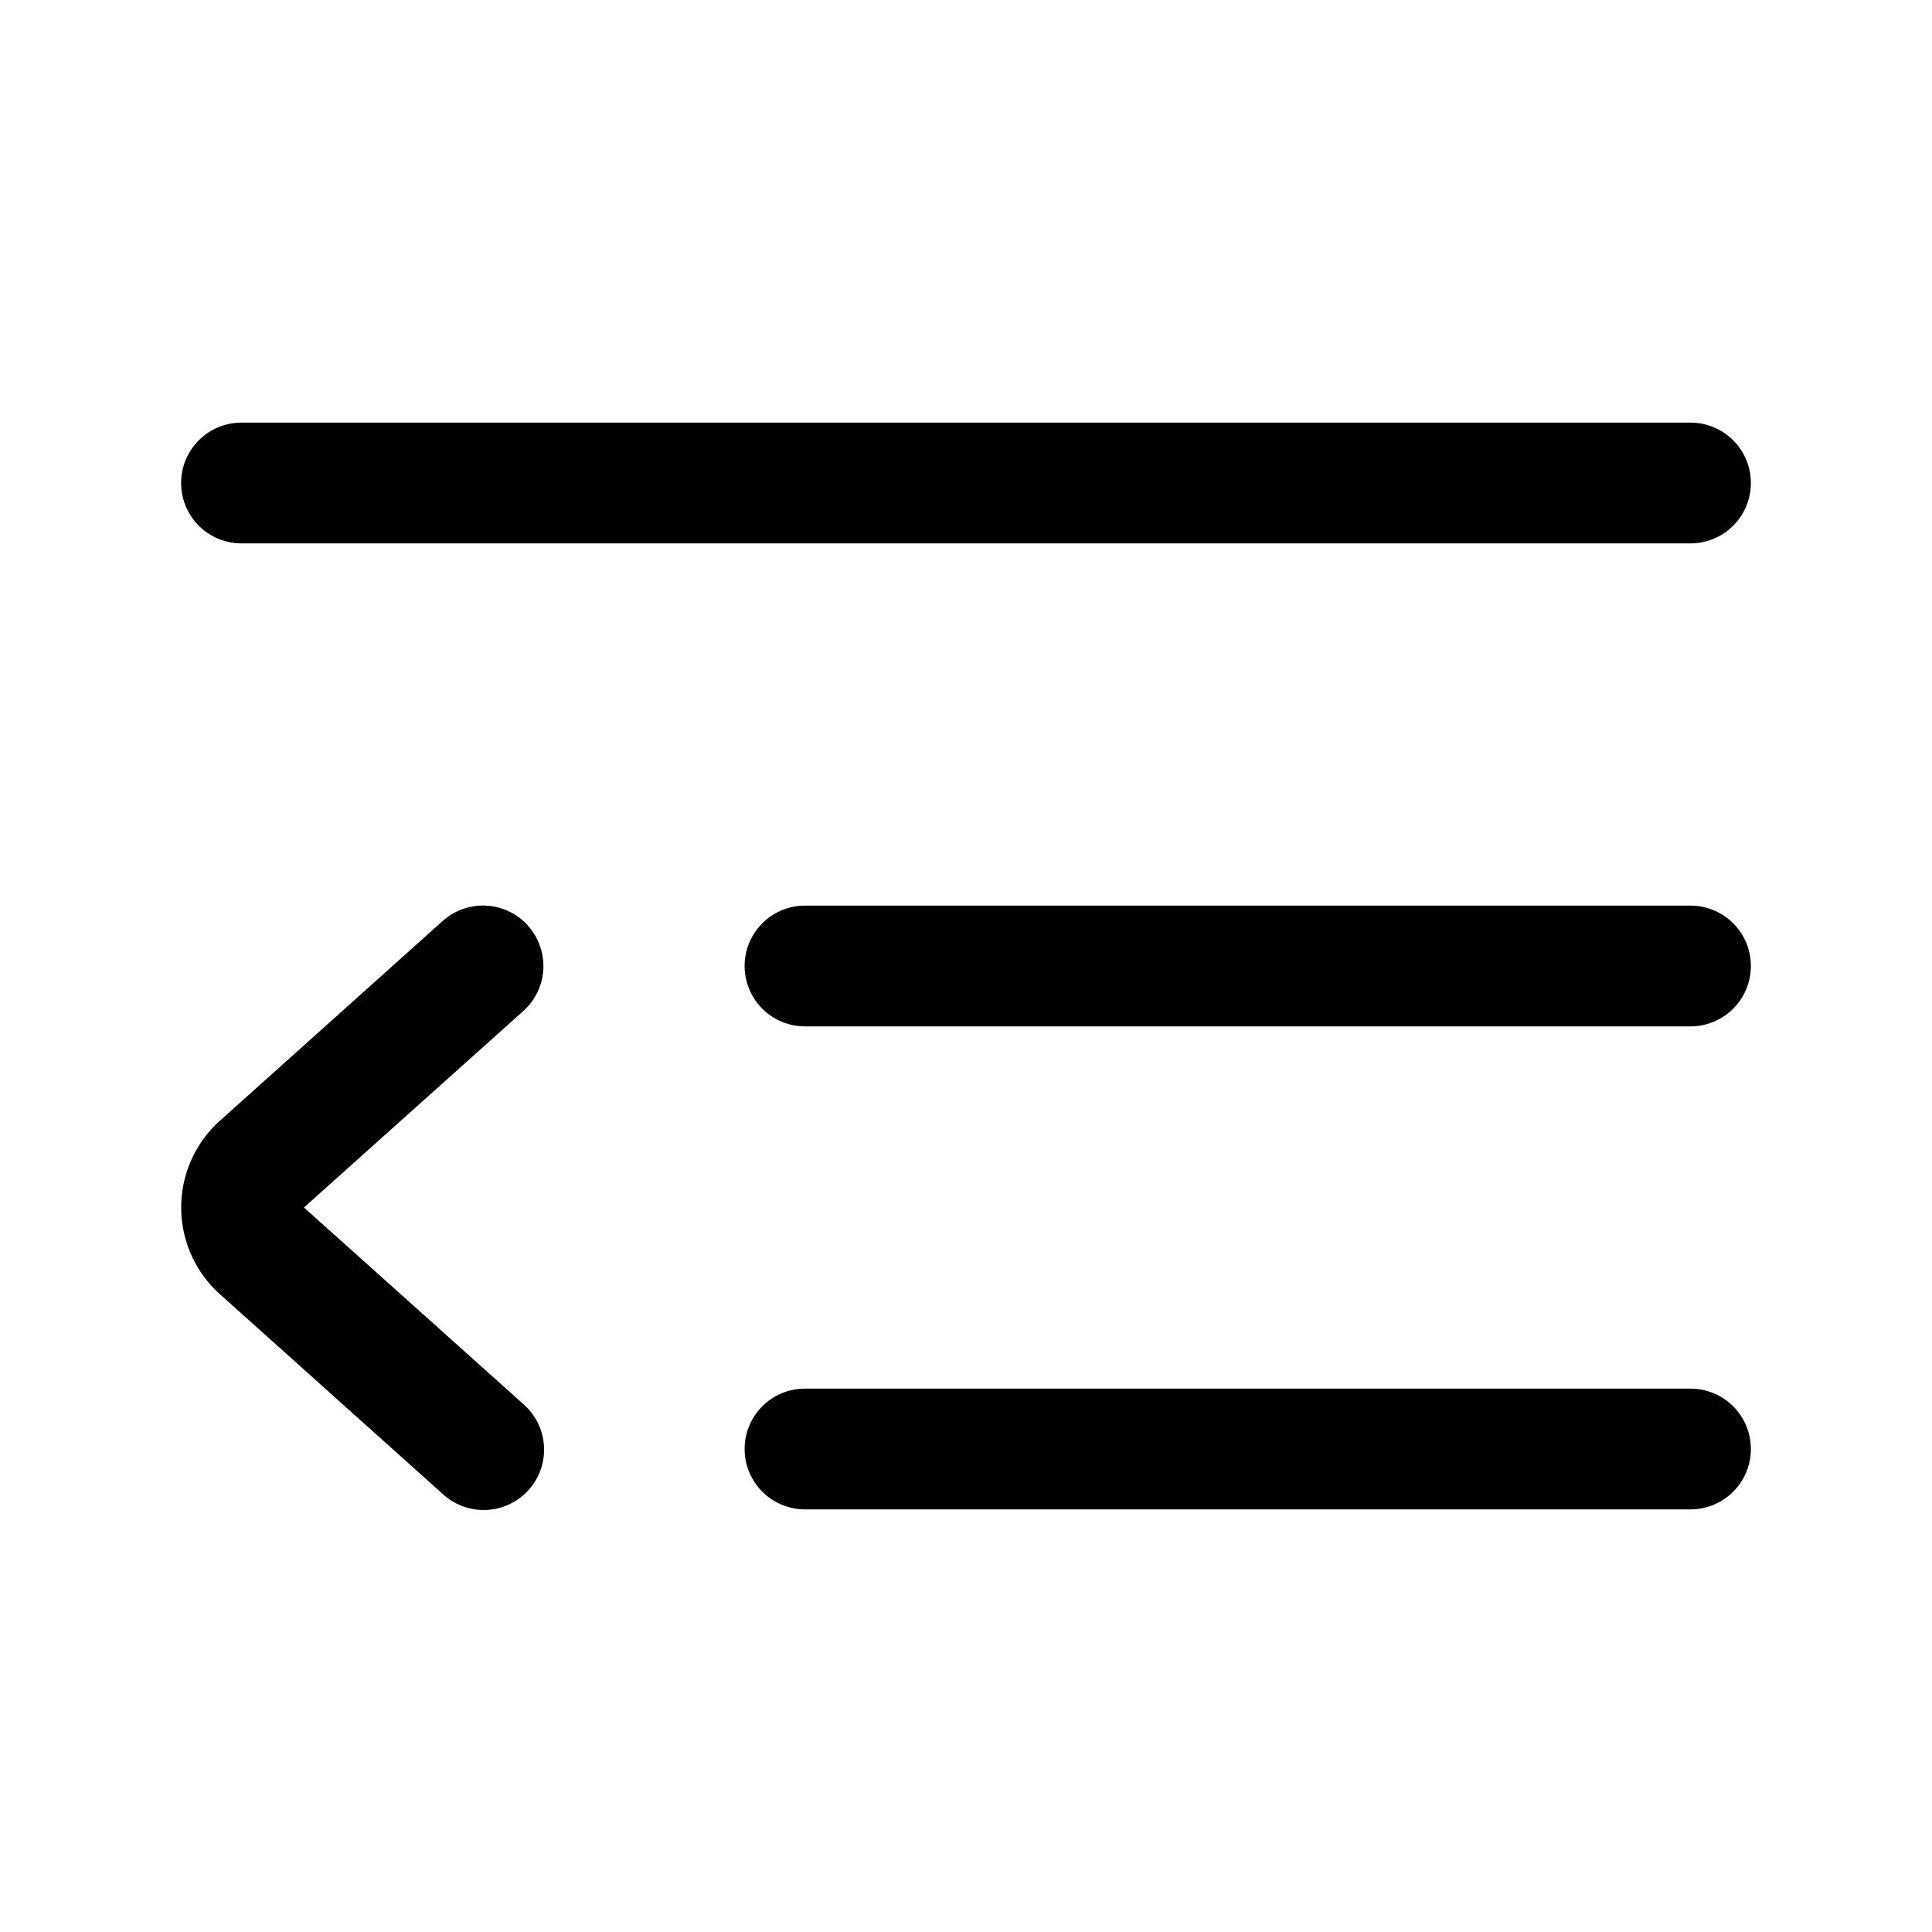 <?xml version="1.0" standalone="no"?><!DOCTYPE svg PUBLIC "-//W3C//DTD SVG 1.1//EN" "http://www.w3.org/Graphics/SVG/1.1/DTD/svg11.dtd"><svg t="1715907686291" class="icon" viewBox="0 0 1024 1024" version="1.1" xmlns="http://www.w3.org/2000/svg" p-id="12760" xmlns:xlink="http://www.w3.org/1999/xlink" width="200" height="200"><path d="M279.851 490.667a32 32 0 0 1-2.475 45.184L161.109 640l116.267 104.192a32 32 0 1 1-42.752 47.616l-117.547-105.387a61.781 61.781 0 0 1 0-92.885l117.547-105.387a32 32 0 0 1 45.227 2.475zM96 256A32 32 0 0 1 128 224h768a32 32 0 0 1 0 64H128A32 32 0 0 1 96 256zM394.667 512a32 32 0 0 1 32-32h469.333a32 32 0 0 1 0 64H426.667a32 32 0 0 1-32-32zM394.667 768a32 32 0 0 1 32-32h469.333a32 32 0 0 1 0 64H426.667a32 32 0 0 1-32-32z" p-id="12761"></path></svg>